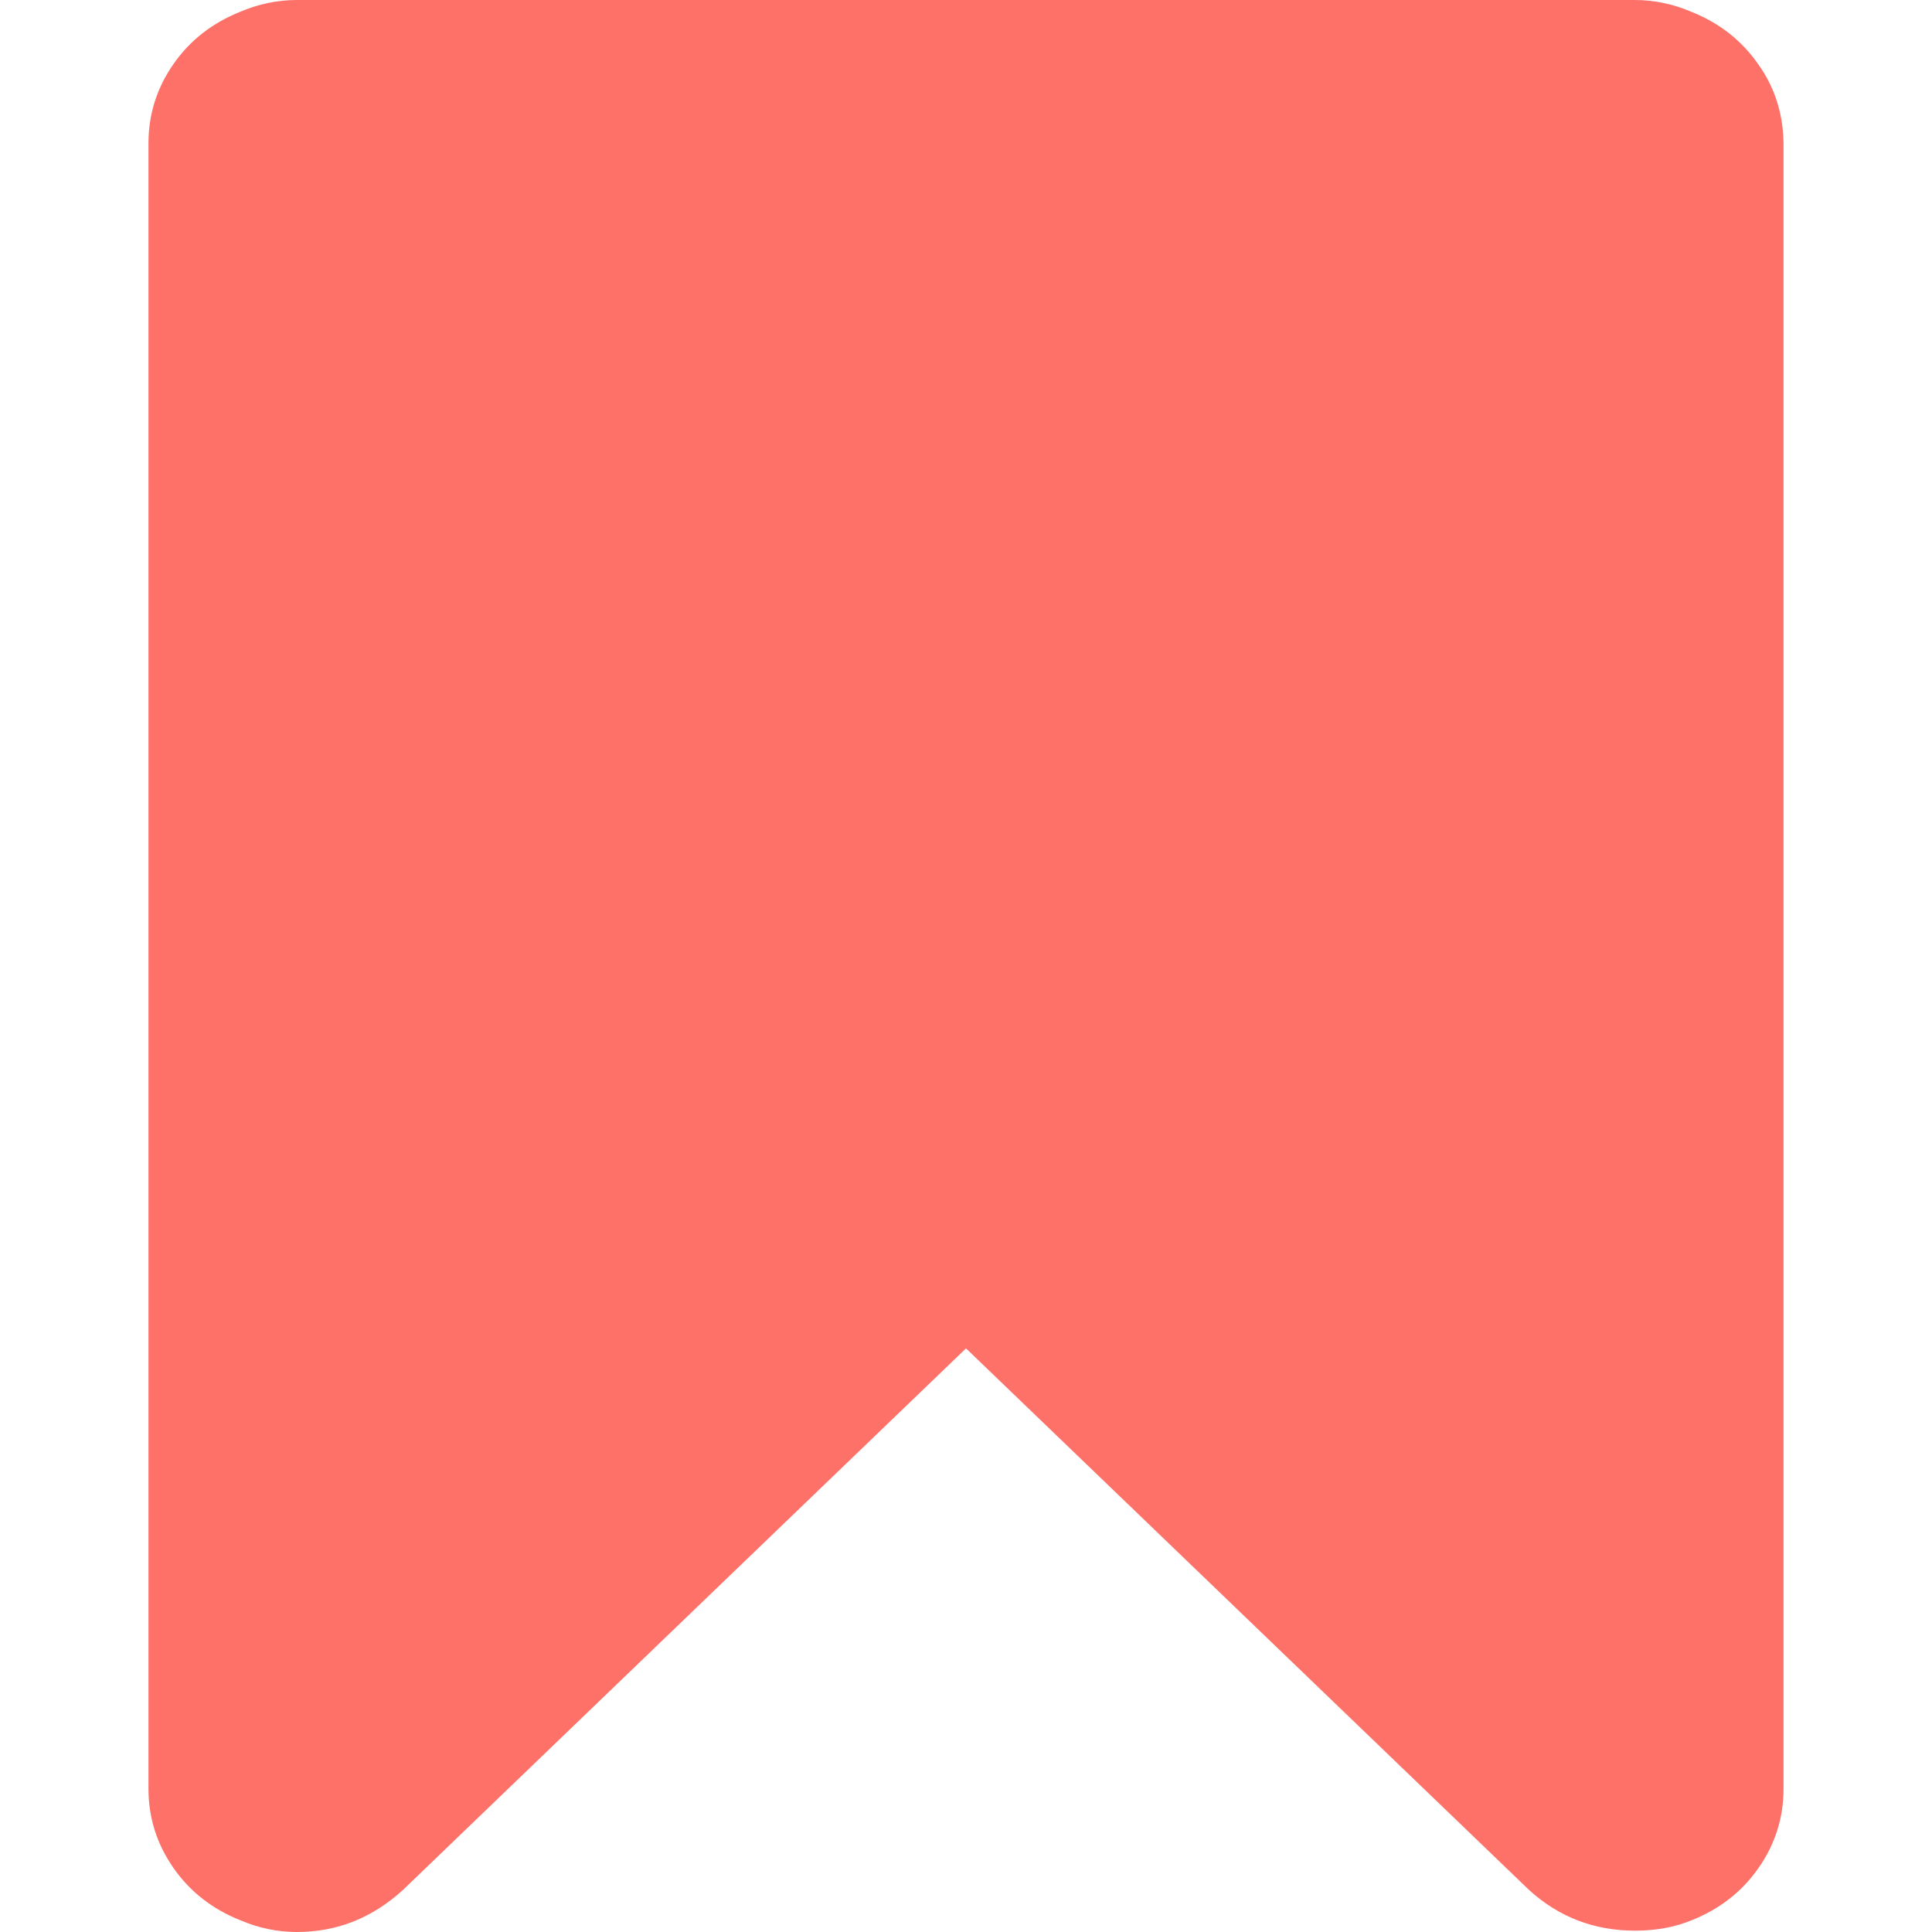 <?xml version="1.0" encoding="utf-8"?>
<!-- Generator: Adobe Illustrator 24.0.1, SVG Export Plug-In . SVG Version: 6.00 Build 0)  -->
<svg version="1.1" id="Capa_1" xmlns="http://www.w3.org/2000/svg" xmlns:xlink="http://www.w3.org/1999/xlink" x="0px" y="0px"
	 viewBox="0 0 432 432" style="enable-background:new 0 0 432 432;" xml:space="preserve">
<style type="text/css">
	.st0{fill:#FD7169;}
</style>
<g>
	<path class="st0" d="M393.1,14.3c-3.7-5.3-8.7-9.2-15-11.7c-4-1.7-8.2-2.6-12.6-2.6v0H66.4C62,0,57.8,0.9,53.8,2.6
		c-6.3,2.5-11.3,6.4-15,11.7c-3.7,5.3-5.6,11.2-5.6,17.7v368c0,6.5,1.9,12.4,5.6,17.7c3.7,5.3,8.7,9.2,15,11.7
		c4,1.7,8.2,2.6,12.6,2.6c8.9,0,16.8-3.1,23.7-9.4L216,301.5l125.9,121.1c6.7,6.1,14.6,9.1,23.7,9.1c4.8,0,8.9-0.8,12.6-2.3
		c6.3-2.5,11.3-6.4,15-11.7c3.7-5.3,5.6-11.2,5.6-17.7V32C398.7,25.5,396.9,19.6,393.1,14.3z"/>
</g>
</svg>
